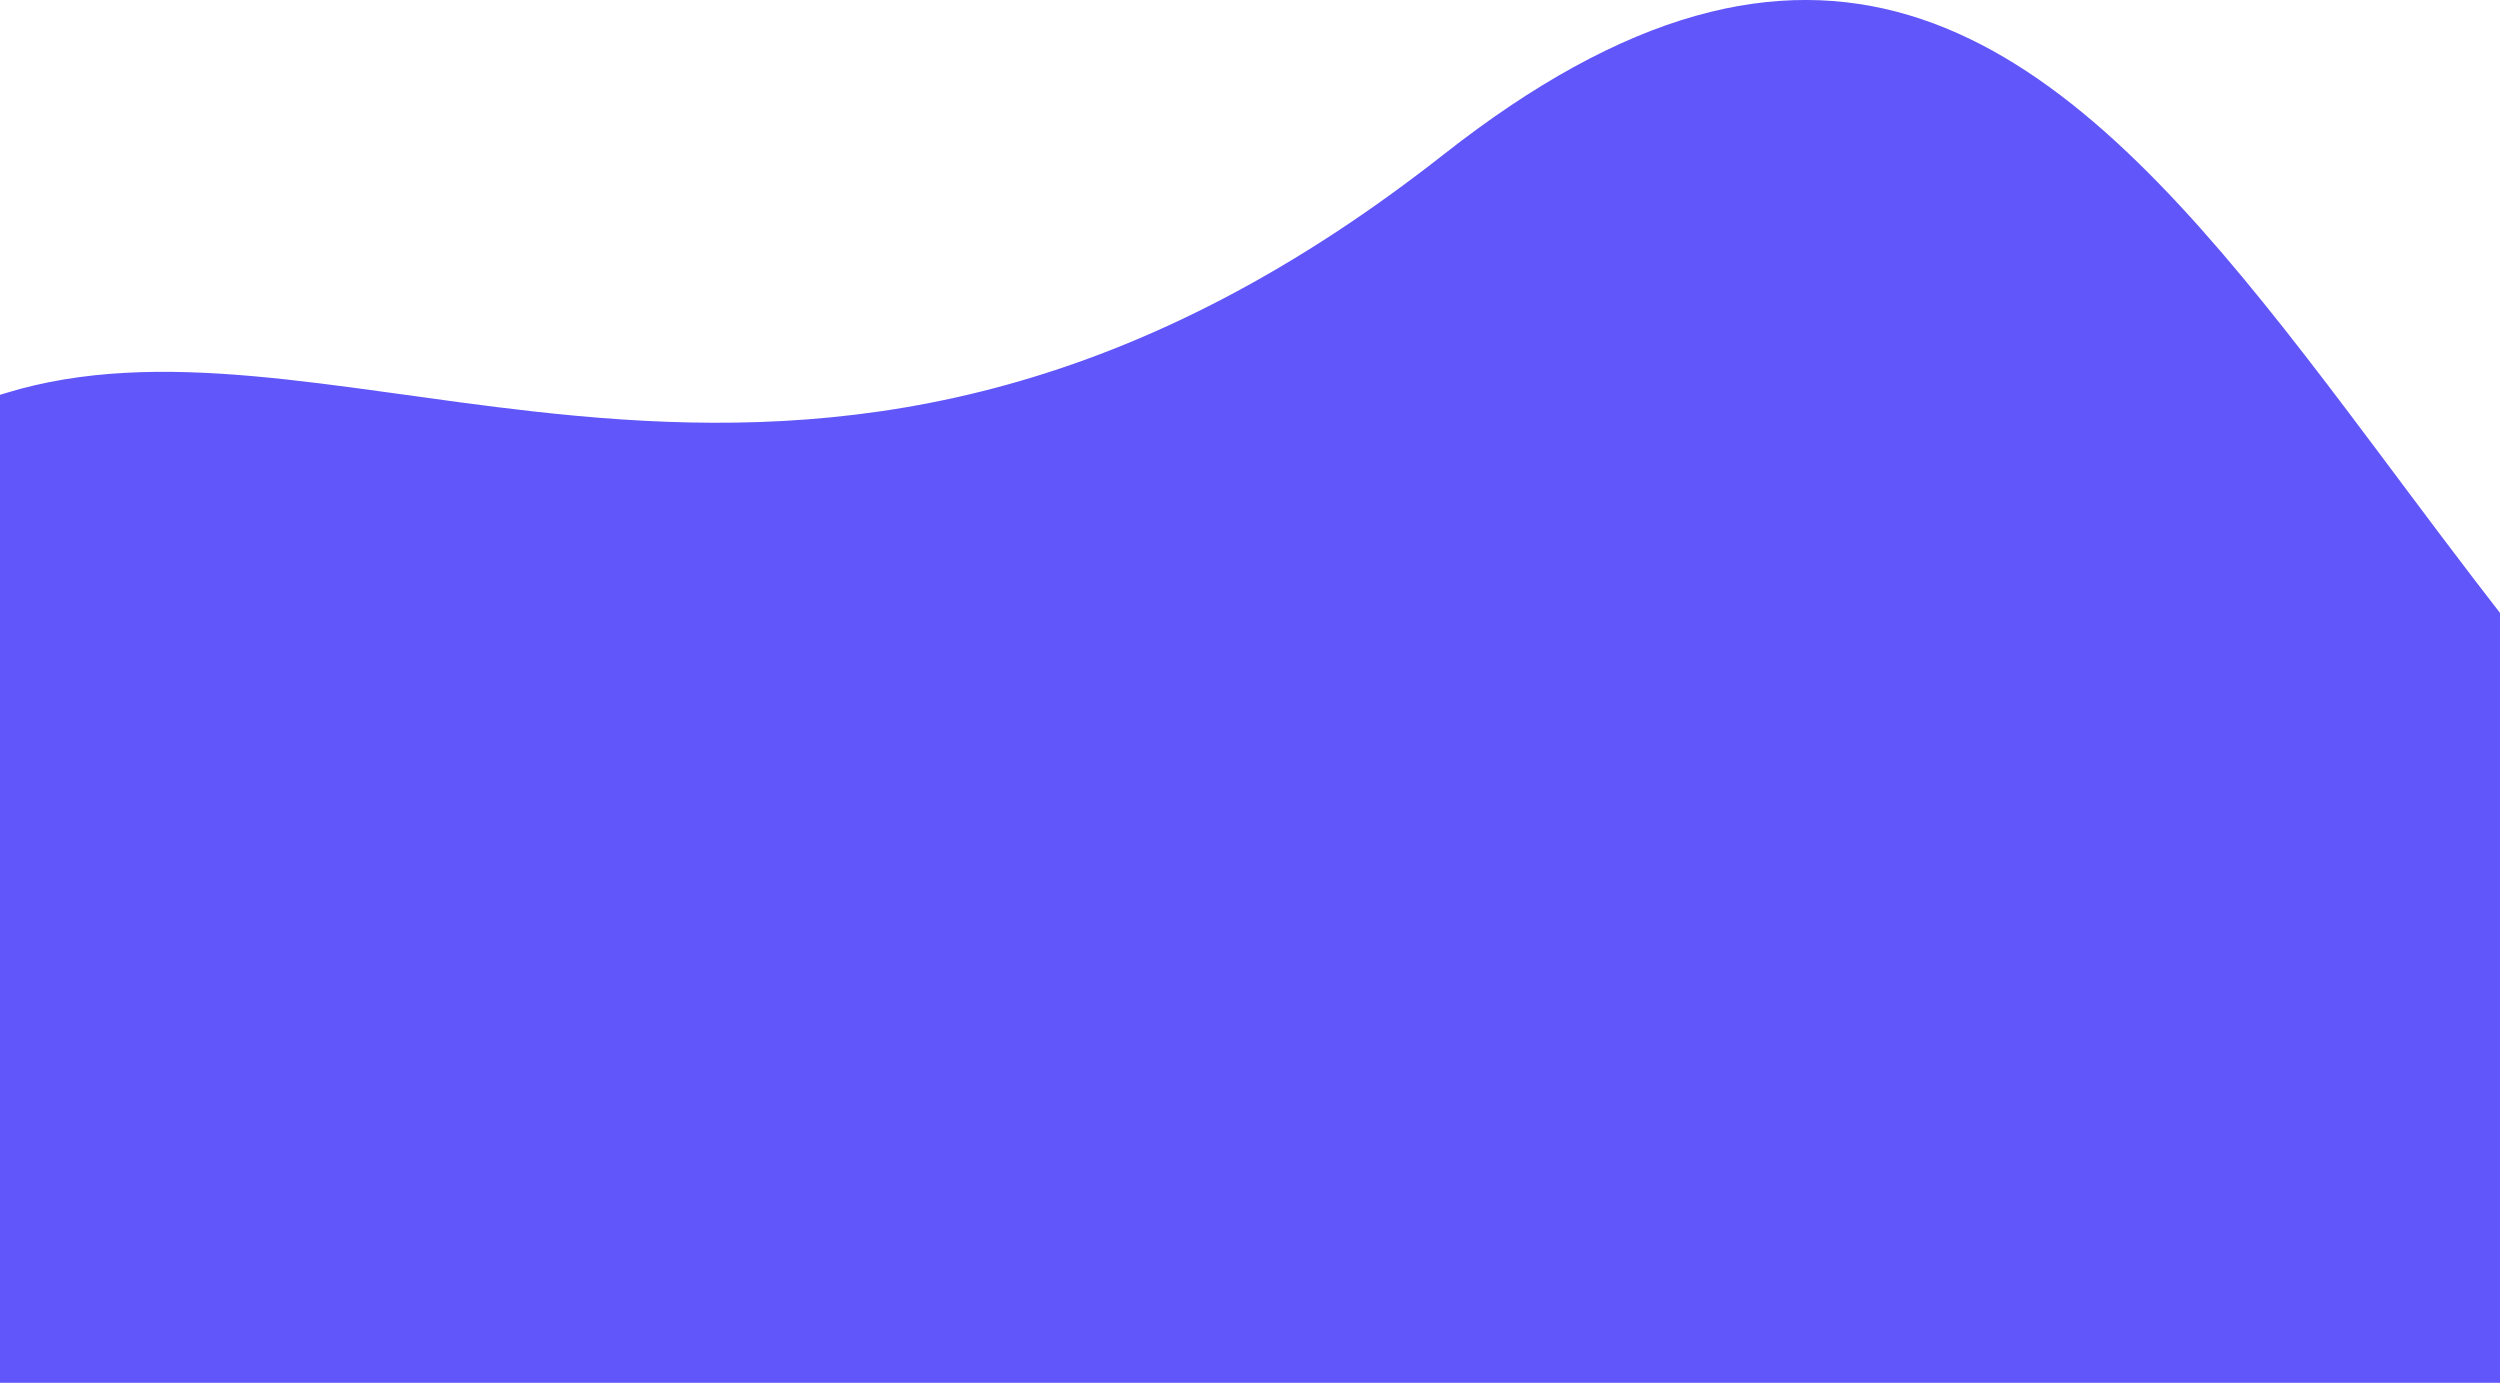 <svg xmlns="http://www.w3.org/2000/svg" viewBox="0 0 1920 1062"><defs><style>.cls-1{fill:#6156f9;}</style></defs><g id="Layer_2" data-name="Layer 2"><g id="Layer_1-2" data-name="Layer 1"><path class="cls-1" d="M1920,470.73V1062H0V303.22L4,302c118.85-36.59,252.47-3.09,405.91,14,176.63,19.73,379.52,17.77,616.33-137.83q40.61-26.68,82.57-59.6c34.9-27.44,68.11-49.64,99.83-67.08,261.58-143.85,421.83,36.05,593.49,263.16,31.89,42.2,64.18,86.05,97.59,129.74Q1909.78,457.6,1920,470.73Z"/></g></g></svg>
